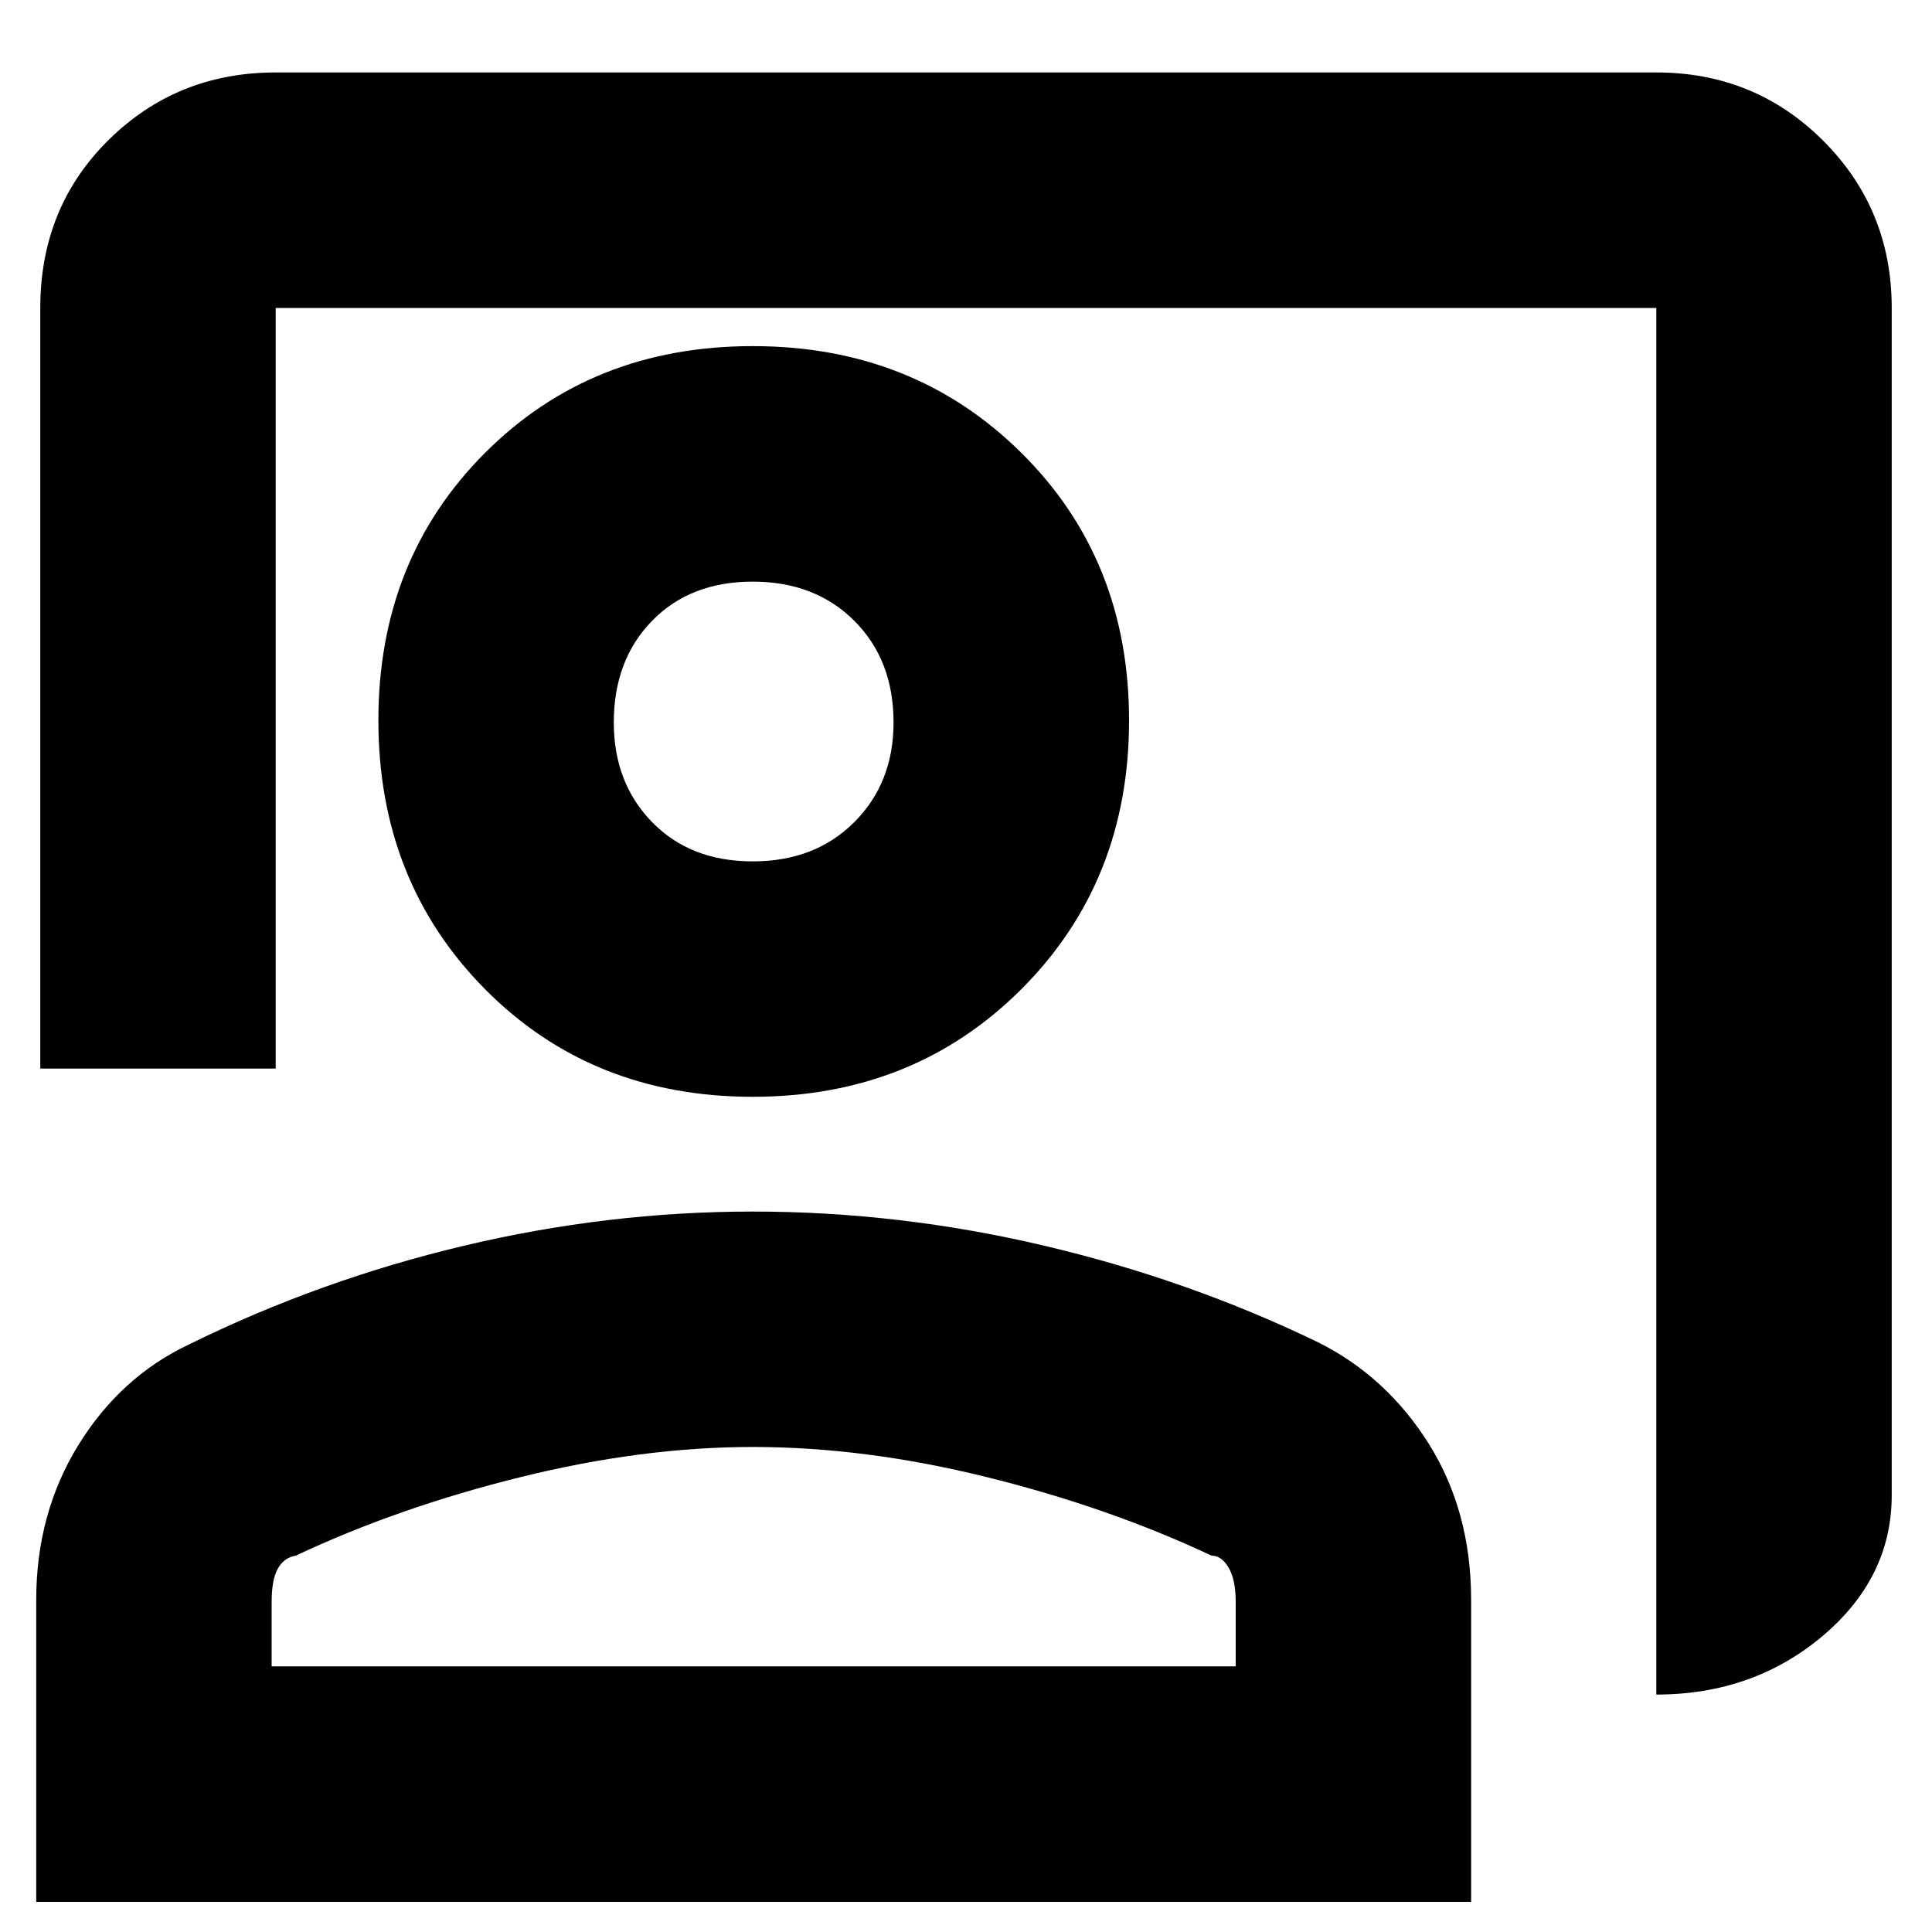 <svg xmlns="http://www.w3.org/2000/svg" height="20" width="20"><path d="M17.146 17.542V3.188H2.854v7.874H.417V3.188q0-1.042.708-1.74T2.854.75h14.292q1.021 0 1.729.708.708.709.708 1.73v12.291q0 .854-.718 1.459-.719.604-1.719.604Zm-9.354-6.188q-1.667 0-2.771-1.114-1.104-1.115-1.104-2.782 0-1.666 1.104-2.77 1.104-1.105 2.771-1.105 1.666 0 2.781 1.105 1.115 1.104 1.115 2.77 0 1.667-1.115 2.782-1.115 1.114-2.781 1.114Zm0-2.437q.646 0 1.052-.407.406-.406.406-1.031 0-.646-.406-1.052t-1.052-.406q-.646 0-1.042.406t-.396 1.052q0 .625.396 1.031.396.407 1.042.407ZM.375 19.688v-3.126q0-.895.437-1.604.438-.708 1.146-1.041 1.354-.667 2.844-1.021 1.49-.354 2.99-.354 1.52 0 3.02.354t2.834 1q.708.354 1.146 1.052.437.698.437 1.614v3.126Zm2.437-2.438h9.98v-.667q0-.229-.073-.354-.073-.125-.177-.125-1.063-.5-2.323-.812-1.261-.313-2.427-.313-1.146 0-2.407.313-1.26.312-2.323.812-.124.021-.187.136-.063.114-.063.343Zm4.98-9.771Zm0 9.771Z"/></svg>